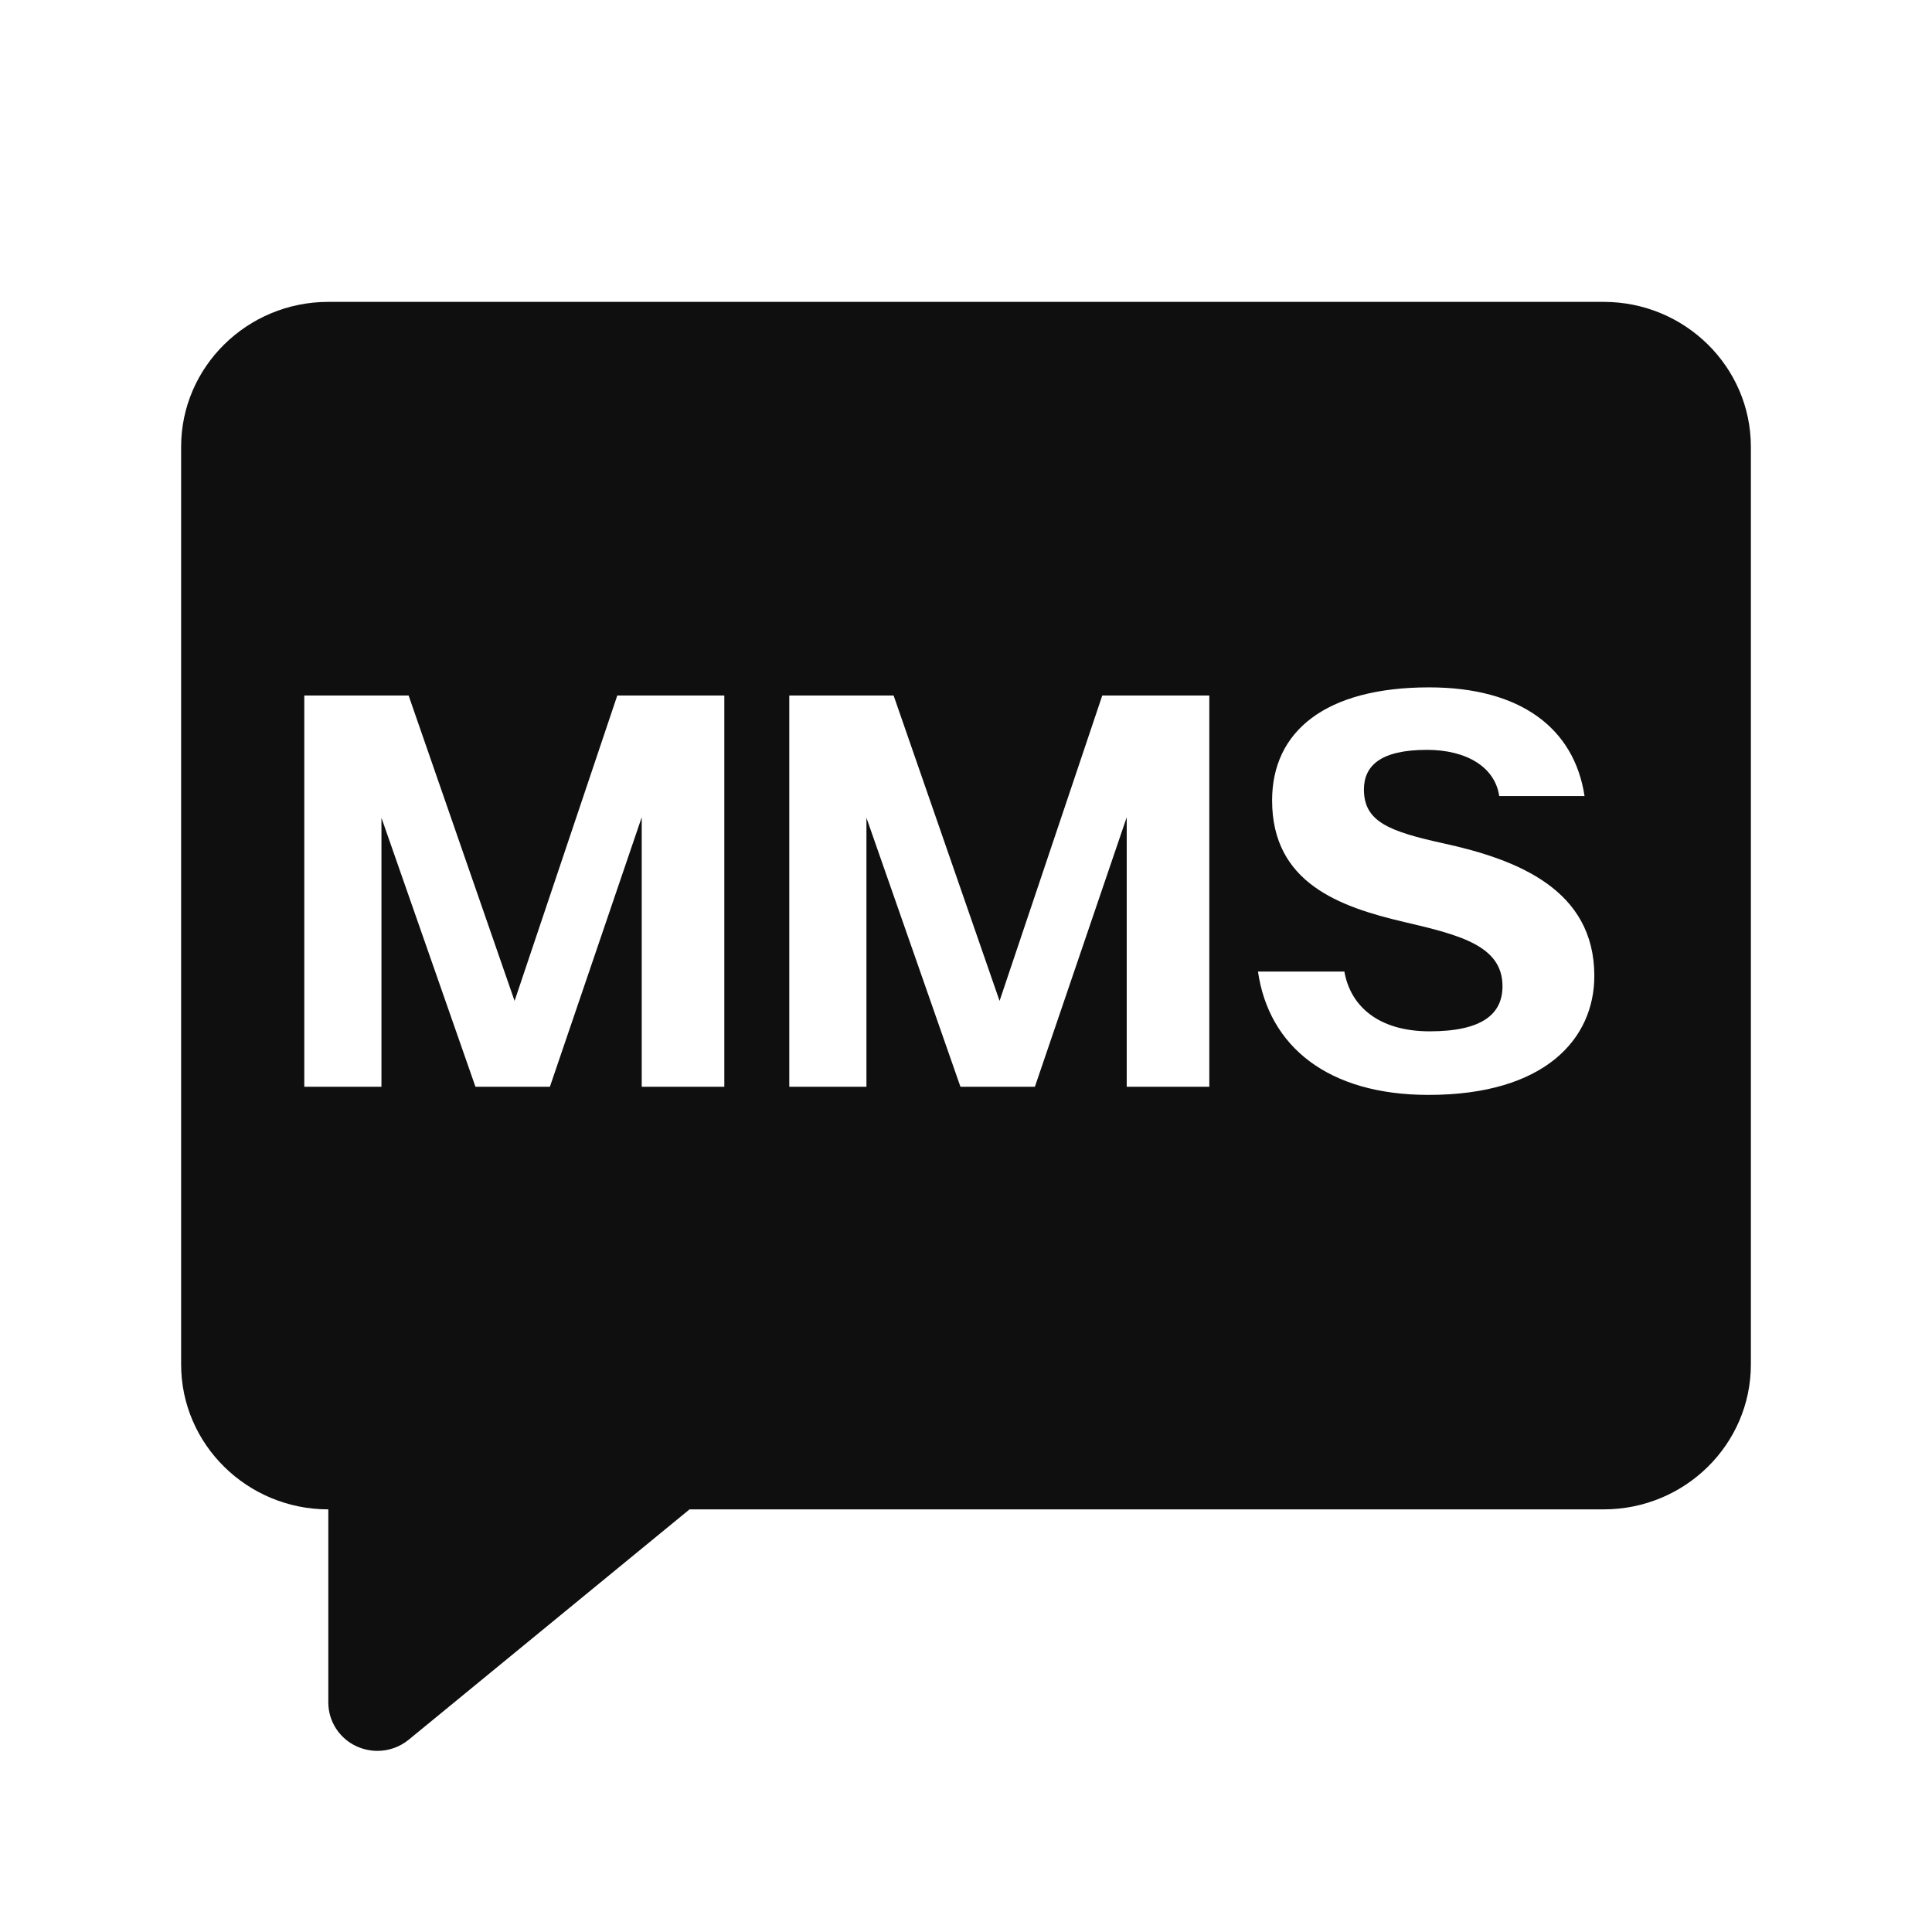 <svg width="32" height="32" viewBox="0 0 32 32" fill="none" xmlns="http://www.w3.org/2000/svg">
<path d="M5.438 5H26.562C27.908 5 29 6.077 29 7.4V22.6C29 23.923 27.908 25 26.562 25H11.421L6.772 28.813C6.622 28.936 6.439 29 6.25 29C6.133 29 6.016 28.974 5.907 28.925C5.621 28.794 5.438 28.51 5.438 28.2V25C4.094 25 3 23.923 3 22.6V7.4C3 6.077 4.094 5 5.438 5ZM10.629 13.536V18H11.997V11.52H10.224L8.523 16.578L6.768 11.52H5.04V18H6.318V13.545L7.875 18H9.108L10.629 13.536ZM18.662 13.536V18H20.03V11.52H18.257L16.556 16.578L14.801 11.52H13.073V18H14.351V13.545L15.908 18H17.141L18.662 13.536ZM23.671 11.385C21.952 11.385 21.07 12.114 21.07 13.257C21.07 14.625 22.186 15.021 23.266 15.273C24.193 15.489 24.886 15.669 24.886 16.335C24.886 16.794 24.553 17.082 23.68 17.082C22.825 17.082 22.366 16.659 22.267 16.092H20.836C21.016 17.334 21.997 18.135 23.662 18.135C25.588 18.135 26.407 17.208 26.407 16.164C26.407 14.742 25.147 14.238 23.905 13.968C23.005 13.77 22.591 13.608 22.591 13.077C22.591 12.681 22.87 12.42 23.635 12.42C24.283 12.42 24.76 12.699 24.832 13.185H26.245C26.074 12.06 25.183 11.385 23.671 11.385Z" fill="#0F0F0F"/>
</svg>
